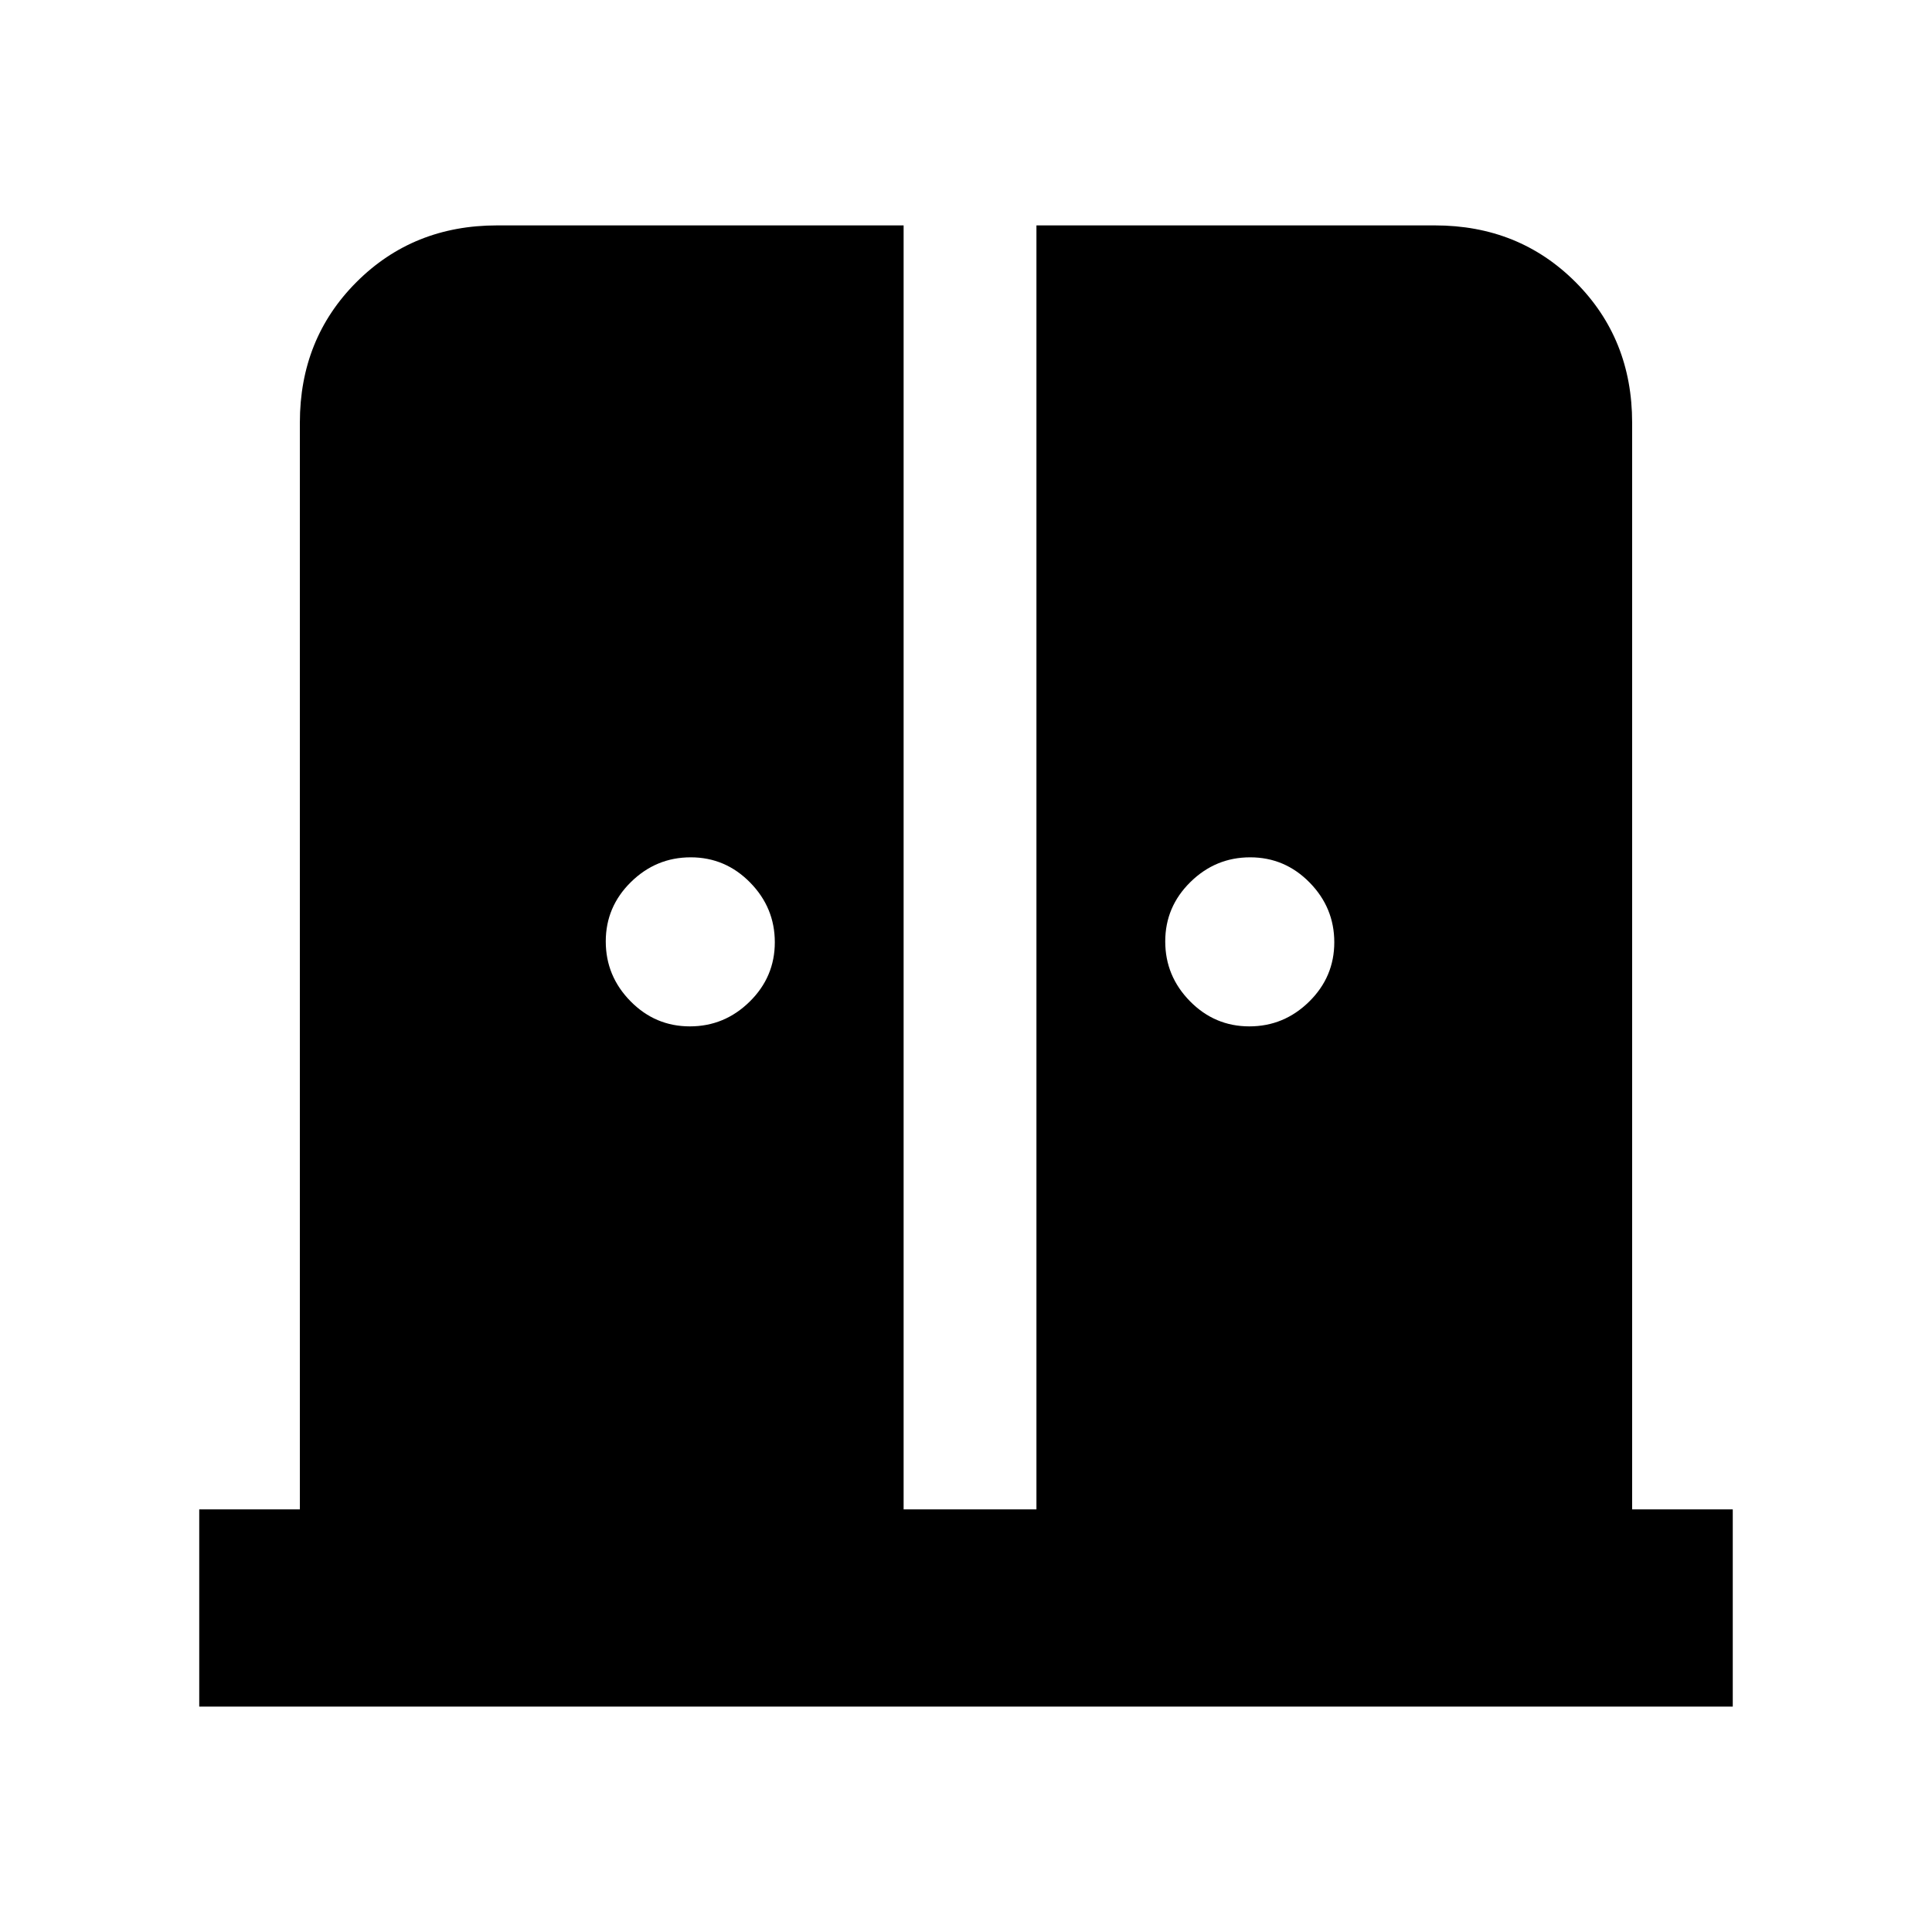 <svg xmlns="http://www.w3.org/2000/svg" height="20" viewBox="0 -960 960 960" width="20"><path d="M342.79-450q17.21 0 29.71-12.29t12.5-29.5q0-17.21-12.29-29.71t-29.5-12.5q-17.21 0-29.71 12.29t-12.5 29.5q0 17.21 12.29 29.71t29.5 12.5Zm278 0q17.21 0 29.71-12.29t12.5-29.5q0-17.21-12.29-29.71t-29.5-12.5q-17.21 0-29.71 12.29t-12.5 29.5q0 17.21 12.29 29.71t29.5 12.5ZM99-112v-98h50v-540q0-41.7 28.15-69.85Q205.3-848 247-848h202v638h66v-638h198q41.7 0 69.85 28.15Q811-791.7 811-750v540h50v98H99Z"/></svg>